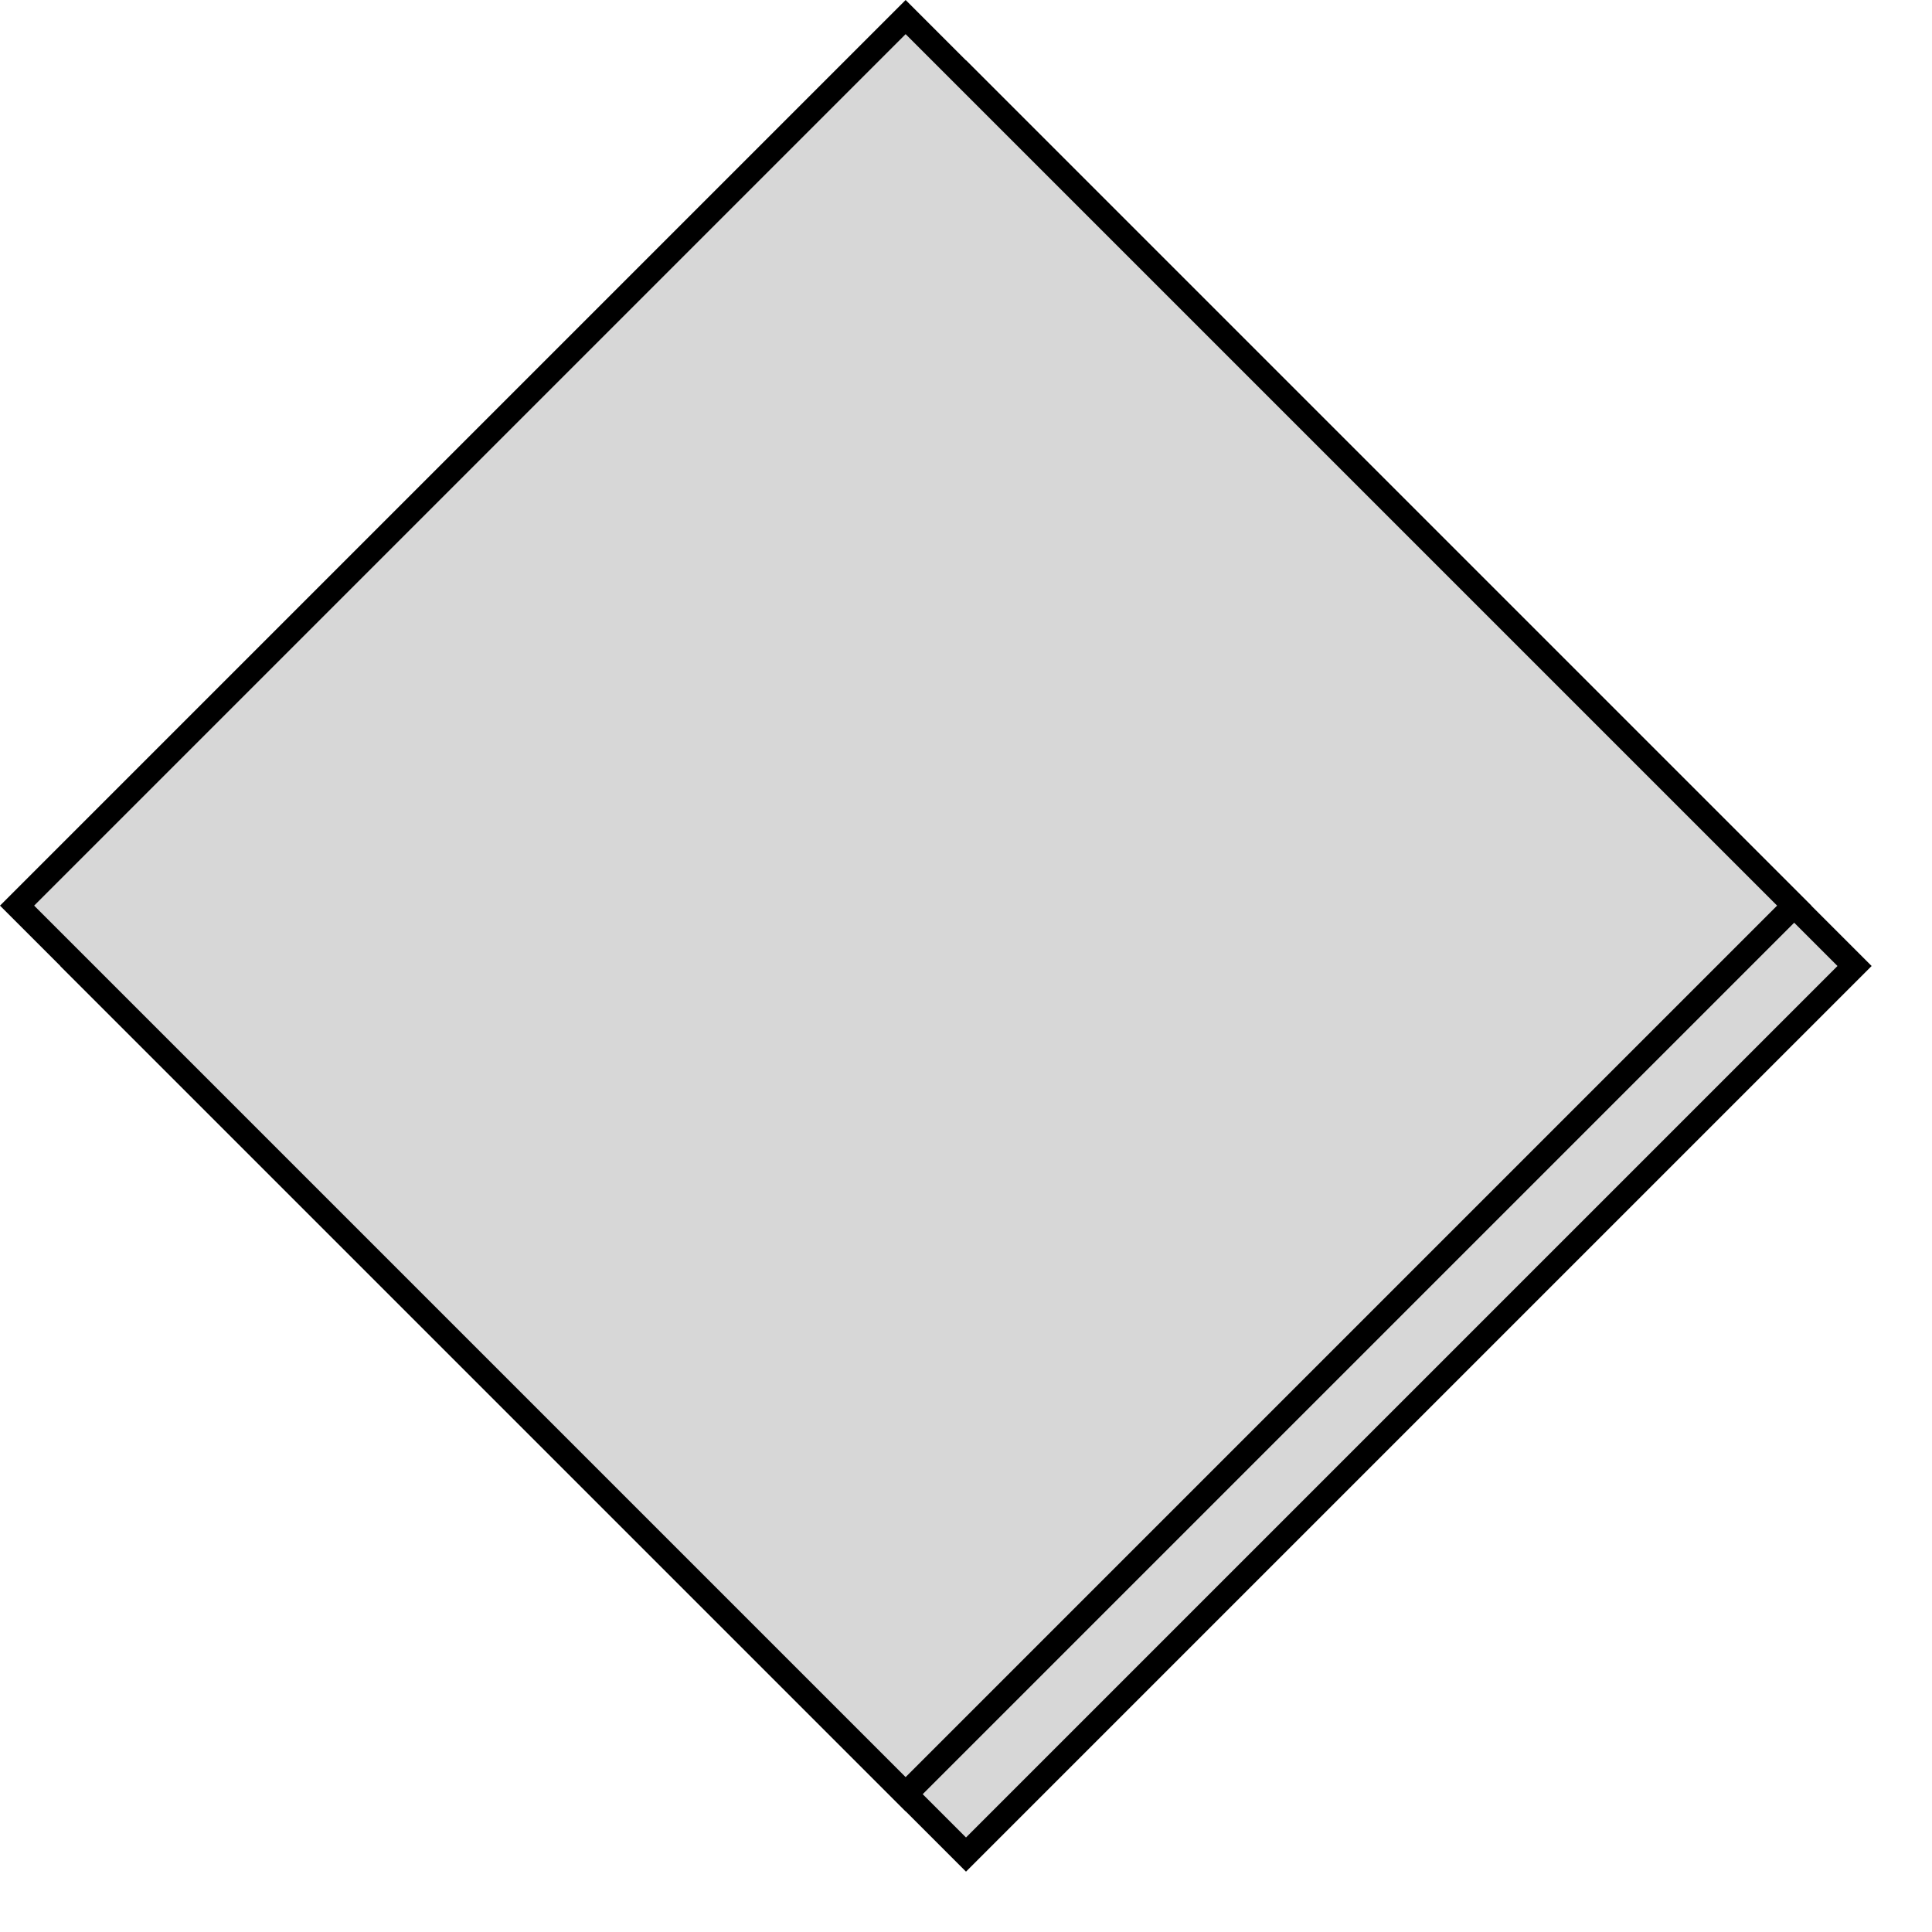 ﻿<?xml version="1.0" encoding="utf-8"?>
<svg version="1.1" xmlns:xlink="http://www.w3.org/1999/xlink" width="160px" height="160px" xmlns="http://www.w3.org/2000/svg">
  <defs>
    <filter x="249px" y="3132px" width="160px" height="160px" filterUnits="userSpaceOnUse" id="filter541">
      <feOffset dx="5" dy="5" in="SourceAlpha" result="shadowOffsetInner" />
      <feGaussianBlur stdDeviation="2.5" in="shadowOffsetInner" result="shadowGaussian" />
      <feComposite in2="shadowGaussian" operator="atop" in="SourceAlpha" result="shadowComposite" />
      <feColorMatrix type="matrix" values="0 0 0 0 0  0 0 0 0 0  0 0 0 0 0  0 0 0 0.349 0  " in="shadowComposite" />
    </filter>
    <g id="widget542">
      <path d="M 324 3279.879  L 251.121 3207  L 324 3134.121  L 396.879 3207  L 324 3279.879  Z " fill-rule="nonzero" fill="#d7d7d7" stroke="none" />
      <path d="M 324 3282  L 249 3207  L 324 3132  L 399 3207  L 324 3282  Z M 251.828 3207  L 324 3279.172  L 396.172 3207  L 324 3134.828  L 251.828 3207  Z " fill-rule="nonzero" fill="#000000" stroke="none" />
    </g>
  </defs>
  <g transform="matrix(1 0 0 1 -249 -3132 )">
    <use xlink:href="#widget542" filter="url(#filter541)" />
    <use xlink:href="#widget542" />
  </g>
</svg>